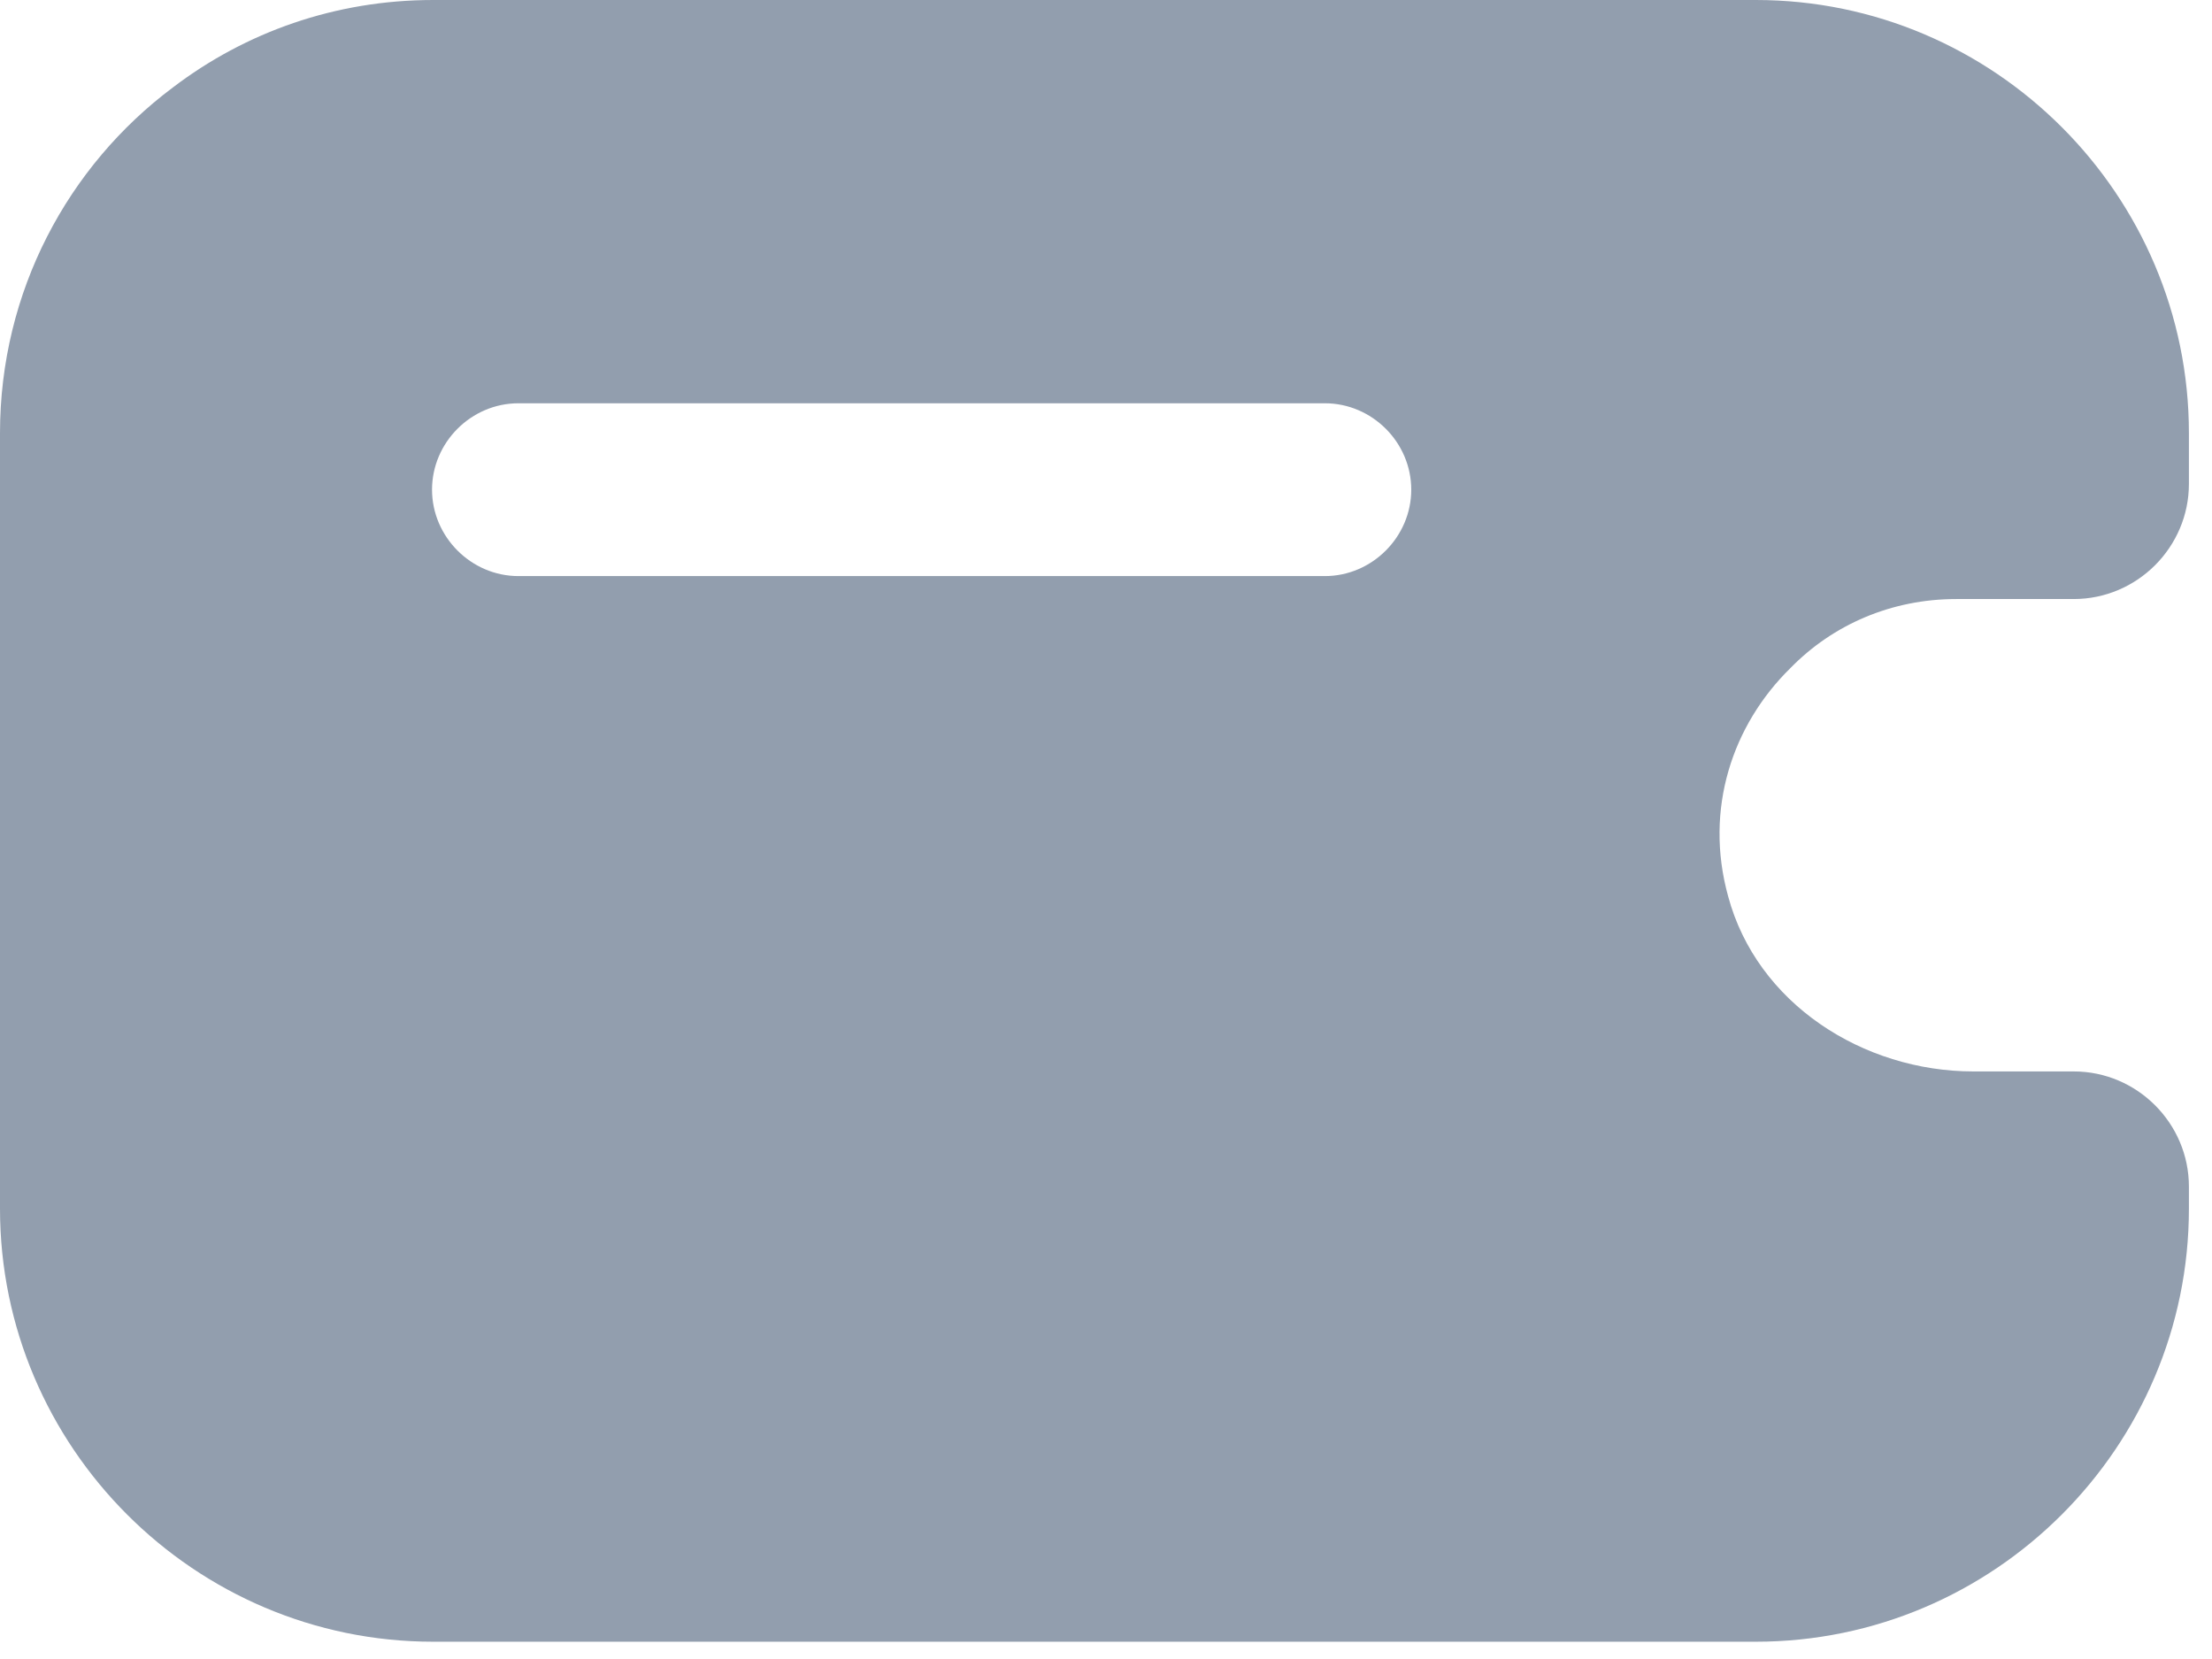 <svg preserveAspectRatio="none" width="100%" height="100%" overflow="visible" style="display: block;" viewBox="0 0 16 12" fill="none" xmlns="http://www.w3.org/2000/svg">
<path id="Vector" d="M14.15 4.333H15C15.458 4.333 15.833 3.958 15.833 3.5V3.133C15.833 1.408 14.425 0 12.7 0H3.133C2.425 0 1.775 0.233 1.25 0.633C0.492 1.2 0 2.108 0 3.133V8.742C0 10.467 1.408 11.875 3.133 11.875H12.7C14.425 11.875 15.833 10.467 15.833 8.742V8.583C15.833 8.125 15.458 7.75 15 7.75H14.275C13.475 7.75 12.708 7.258 12.5 6.483C12.325 5.85 12.533 5.242 12.95 4.833C13.258 4.517 13.683 4.333 14.15 4.333ZM9.583 4.167H3.75C3.408 4.167 3.125 3.883 3.125 3.542C3.125 3.2 3.408 2.917 3.75 2.917H9.583C9.925 2.917 10.208 3.2 10.208 3.542C10.208 3.883 9.925 4.167 9.583 4.167Z" fill="#929EAE"/>
</svg>
